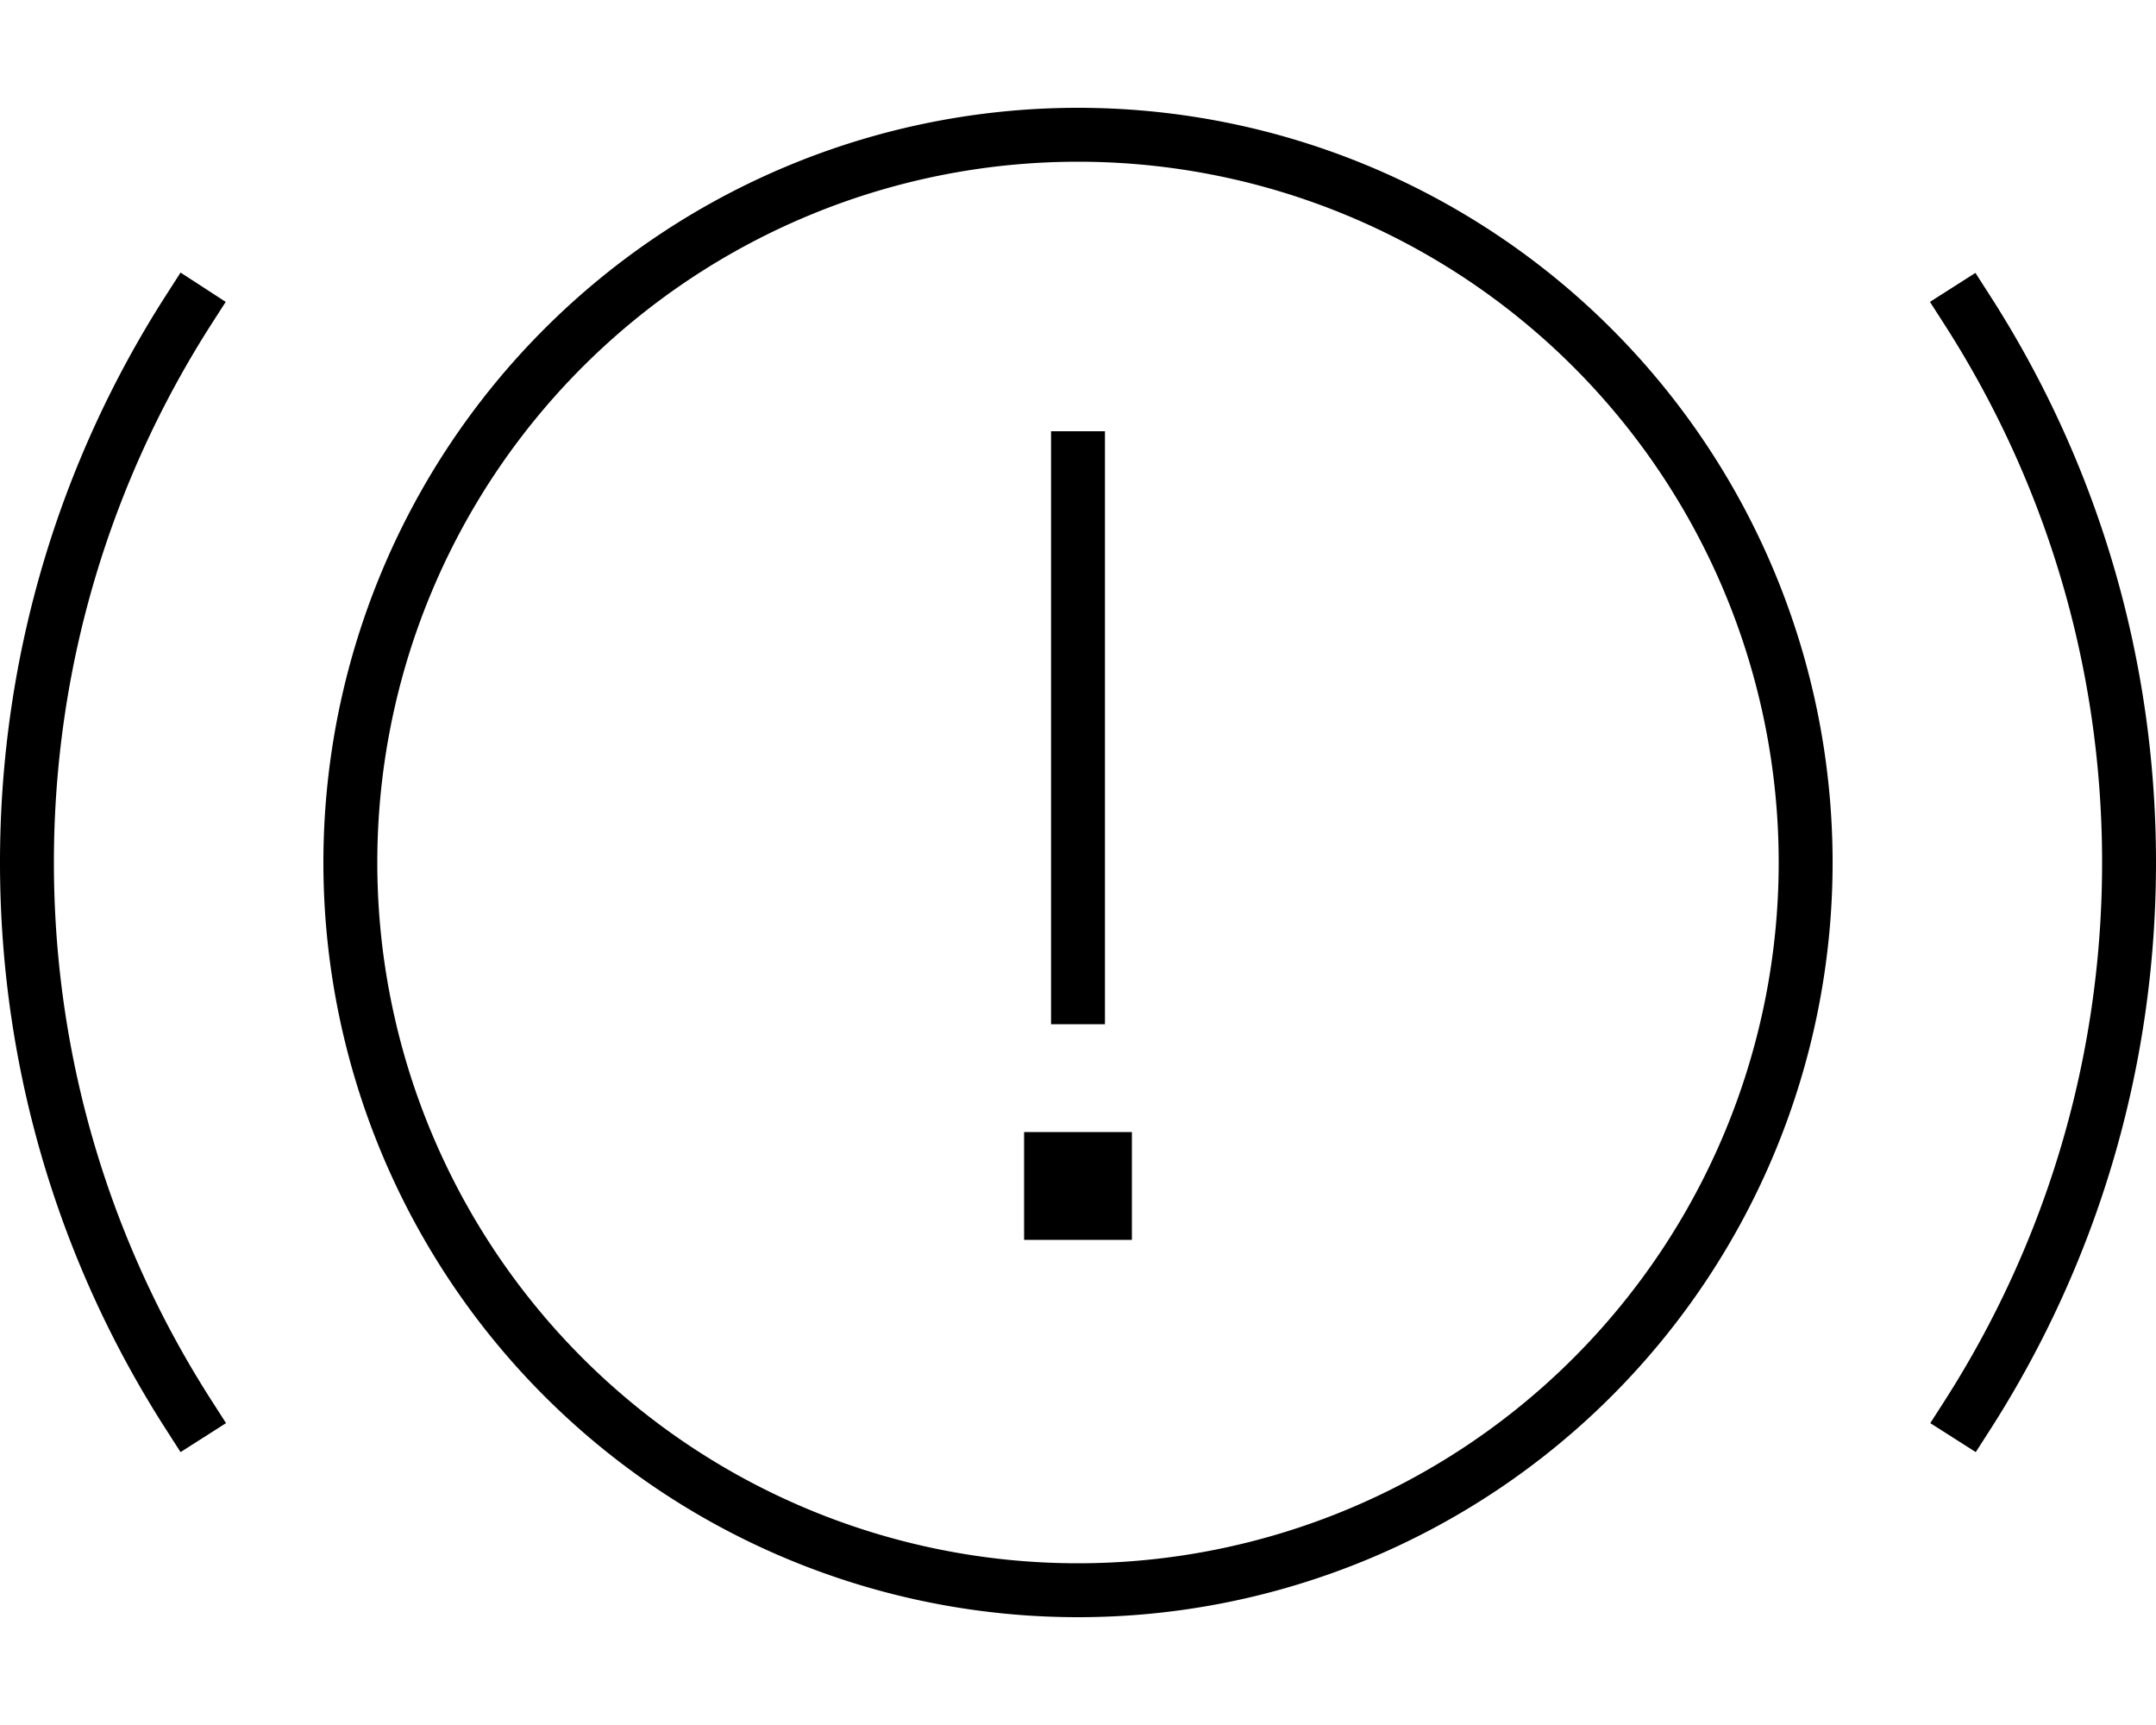 <svg xmlns="http://www.w3.org/2000/svg" viewBox="0 0 640 512"><path d="M320 48a208 208 0 1 1 0 416 208 208 0 1 1 0-416zm0 432a224 224 0 1 0 0-448 224 224 0 1 0 0 448zm8-344l0-8-16 0 0 8 0 160 0 8 16 0 0-8 0-160zM304 336l0 32 32 0 0-32-32 0zM62.7 96.3l4.3-6.7L53.6 80.9l-4.3 6.7C18.1 136.2 0 194 0 256s18.1 119.8 49.3 168.3l4.3 6.7 13.5-8.6-4.3-6.7C33.2 369.6 16 314.8 16 256s17.2-113.6 46.7-159.7zm528-8.6l-4.3-6.7-13.5 8.6 4.3 6.7C606.8 142.4 624 197.2 624 256s-17.2 113.6-46.7 159.7l-4.3 6.7 13.5 8.6 4.3-6.7C621.9 375.8 640 318 640 256s-18.1-119.8-49.3-168.3z"/></svg>